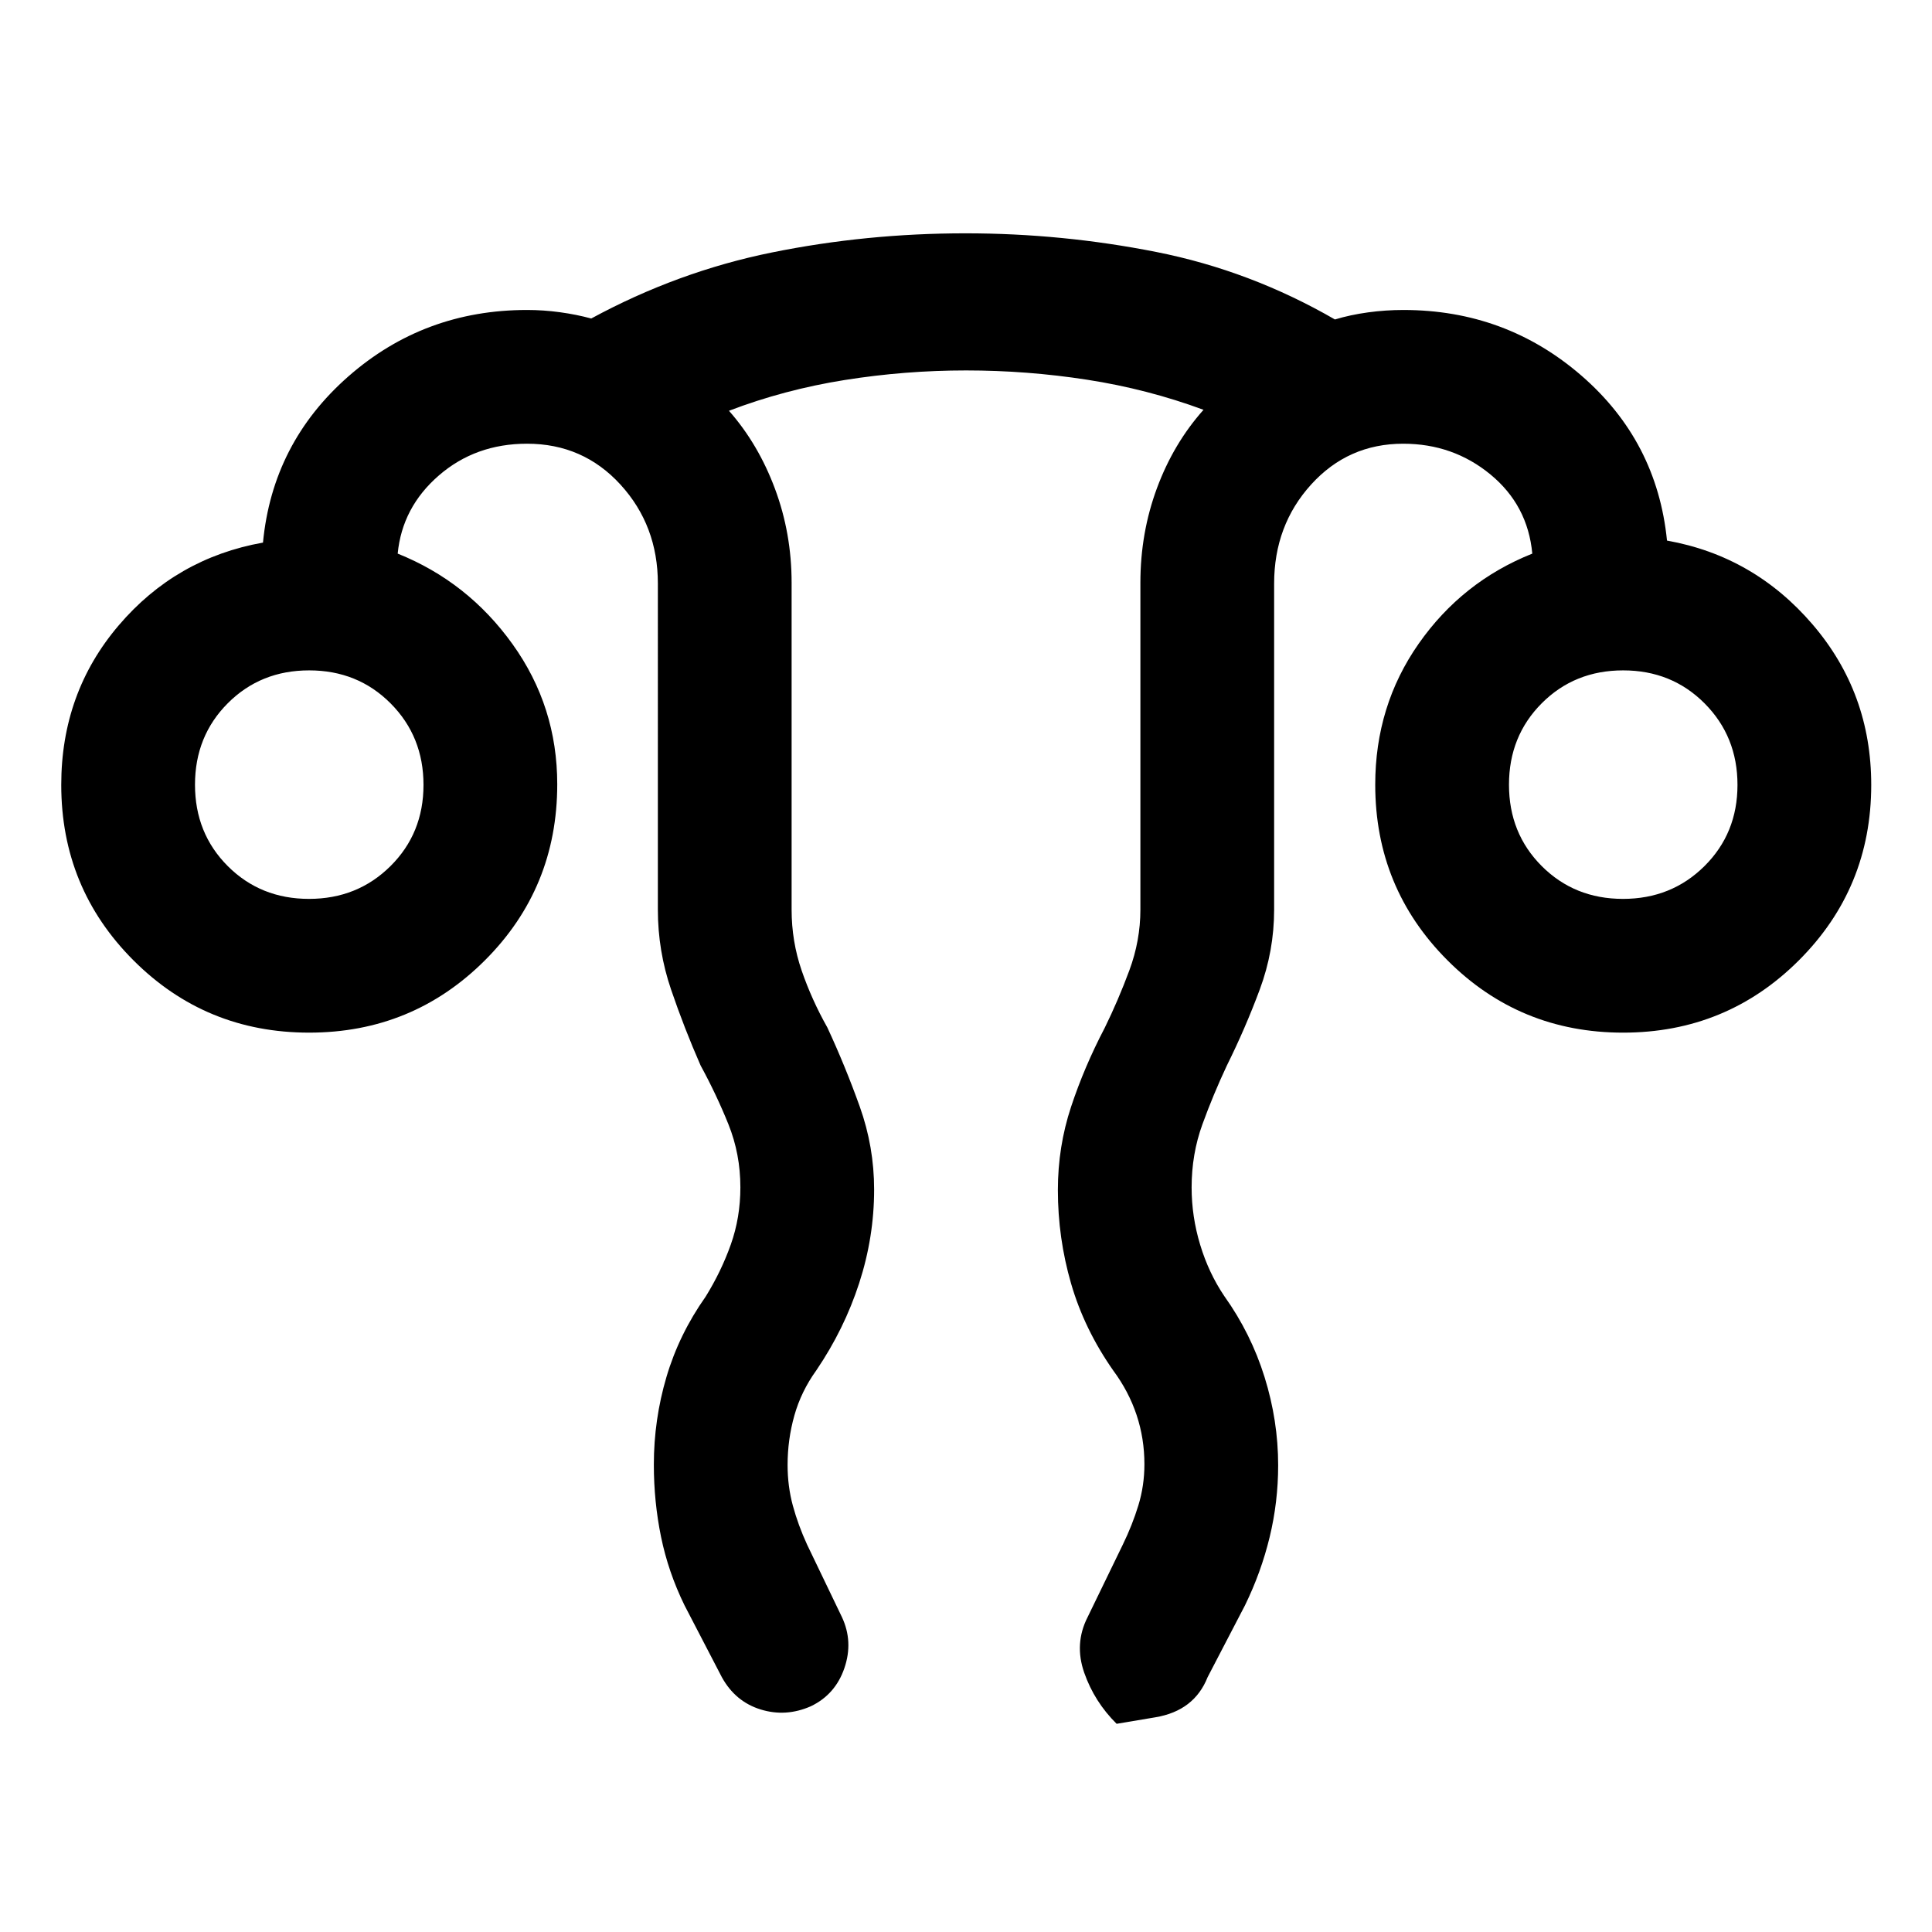<svg xmlns="http://www.w3.org/2000/svg" height="48" viewBox="0 96 960 960" width="48"><path d="M324.891 823.781q0-22.328 6.258-43.541 6.258-21.213 19.46-39.914 7.761-12.522 12.521-25.92 4.761-13.399 4.761-28.406 0-16.563-5.92-31.295-5.92-14.732-13.841-29.27-8.104-18.455-14.671-37.71-6.568-19.256-6.568-39.725V386q0-28.868-18.57-49.195-18.569-20.327-46.43-20.327-25.621 0-43.832 15.783-18.211 15.782-20.45 38.826 34.841 13.981 57.062 44.981 22.22 31 22.22 69.623 0 51.604-35.96 87.511T153.6 609.109q-51.372 0-87.269-35.907Q30.435 537.295 30.435 486q0-45.717 28.5-79.196 28.5-33.478 71.739-41.195 4.717-49.435 42.354-82.511 37.637-33.076 88.863-33.076 8.145 0 16.332 1.119 8.188 1.12 15.553 3.12 42.985-23.326 89.849-32.826 46.863-9.5 96.143-9.5 47.988 0 94.751 9.261 46.764 9.26 88.799 33.543 7.682-2.319 16.425-3.518 8.743-1.199 17.605-1.199 50.792 0 88.407 32.576 37.615 32.576 42.571 82.011 43.239 7.717 72.359 41.695 29.12 33.979 29.12 79.696 0 51.295-35.961 87.202-35.96 35.907-87.331 35.907-51.372 0-87.268-35.938-35.897-35.937-35.897-87.277 0-39.206 21.589-70.049 21.589-30.844 56.454-44.758-2.239-24.044-20.786-39.326-18.547-15.283-43.369-15.283-27.347 0-45.737 20.277-18.39 20.278-18.39 49.245v162q0 20.452-7.146 39.691-7.145 19.239-16.333 37.744-6.814 14.51-12.167 29.26-5.354 14.749-5.354 31.333 0 14.474 4.261 28.53 4.26 14.055 12.021 25.529 13.222 18.536 19.97 40.193 6.748 21.656 6.748 43.794 0 18.288-4.236 35.744-4.235 17.456-12.243 33.856l-18.578 35.706q-6.617 16.685-25.911 19.924l-19.293 3.24q-11.049-10.937-16.101-25.382-5.051-14.445 1.704-27.671l17.44-35.926q4.761-9.761 7.761-19.569 3-9.809 3-20.442 0-12.759-3.88-24.439-3.881-11.68-11.601-22.11-14.382-20.533-20.951-43.192-6.568-22.658-6.568-46.49 0-21.562 6.565-41.384 6.565-19.821 16.674-39.135 6.761-13.761 12.261-28.592 5.5-14.831 5.5-30.212V385.589q0-24.8 8.229-47.017 8.229-22.217 23.141-38.942-27.864-10.298-57.744-14.931-29.88-4.634-60.242-4.634t-60.308 4.761q-29.945 4.761-57.51 15.283 14.565 16.521 22.847 38.725 8.283 22.203 8.283 46.755V548q0 15.761 5 30.283 5 14.521 12.761 28.282 8.96 19.31 16.099 39.296 7.14 19.986 7.14 41.222 0 23.624-7.427 46.504t-21.291 43.326q-7.521 10.424-10.902 22.4-3.38 11.975-3.38 24.648 0 10.561 2.619 20.202 2.62 9.641 7.067 19.338l17.314 36.021q5.717 12.206 1.23 25.338-4.488 13.132-16.665 18.966-12.435 5.478-24.977 1.592-12.543-3.886-19.227-15.975l-18.579-35.769q-8.067-16.503-11.653-33.976-3.586-17.473-3.586-35.917ZM153.535 542.652q24.074 0 40.487-16.285t16.413-40.359q0-24.073-16.334-40.486-16.333-16.413-40.478-16.413-24.145 0-40.438 16.333-16.294 16.333-16.294 40.478 0 24.145 16.285 40.439 16.285 16.293 40.359 16.293Zm652.913 0q24.074 0 40.487-16.285t16.413-40.359q0-24.073-16.333-40.486-16.334-16.413-40.479-16.413t-40.438 16.333q-16.293 16.333-16.293 40.478 0 24.145 16.285 40.439 16.285 16.293 40.358 16.293Zm.009-56.652Zm-652.914 0Z"/></svg>